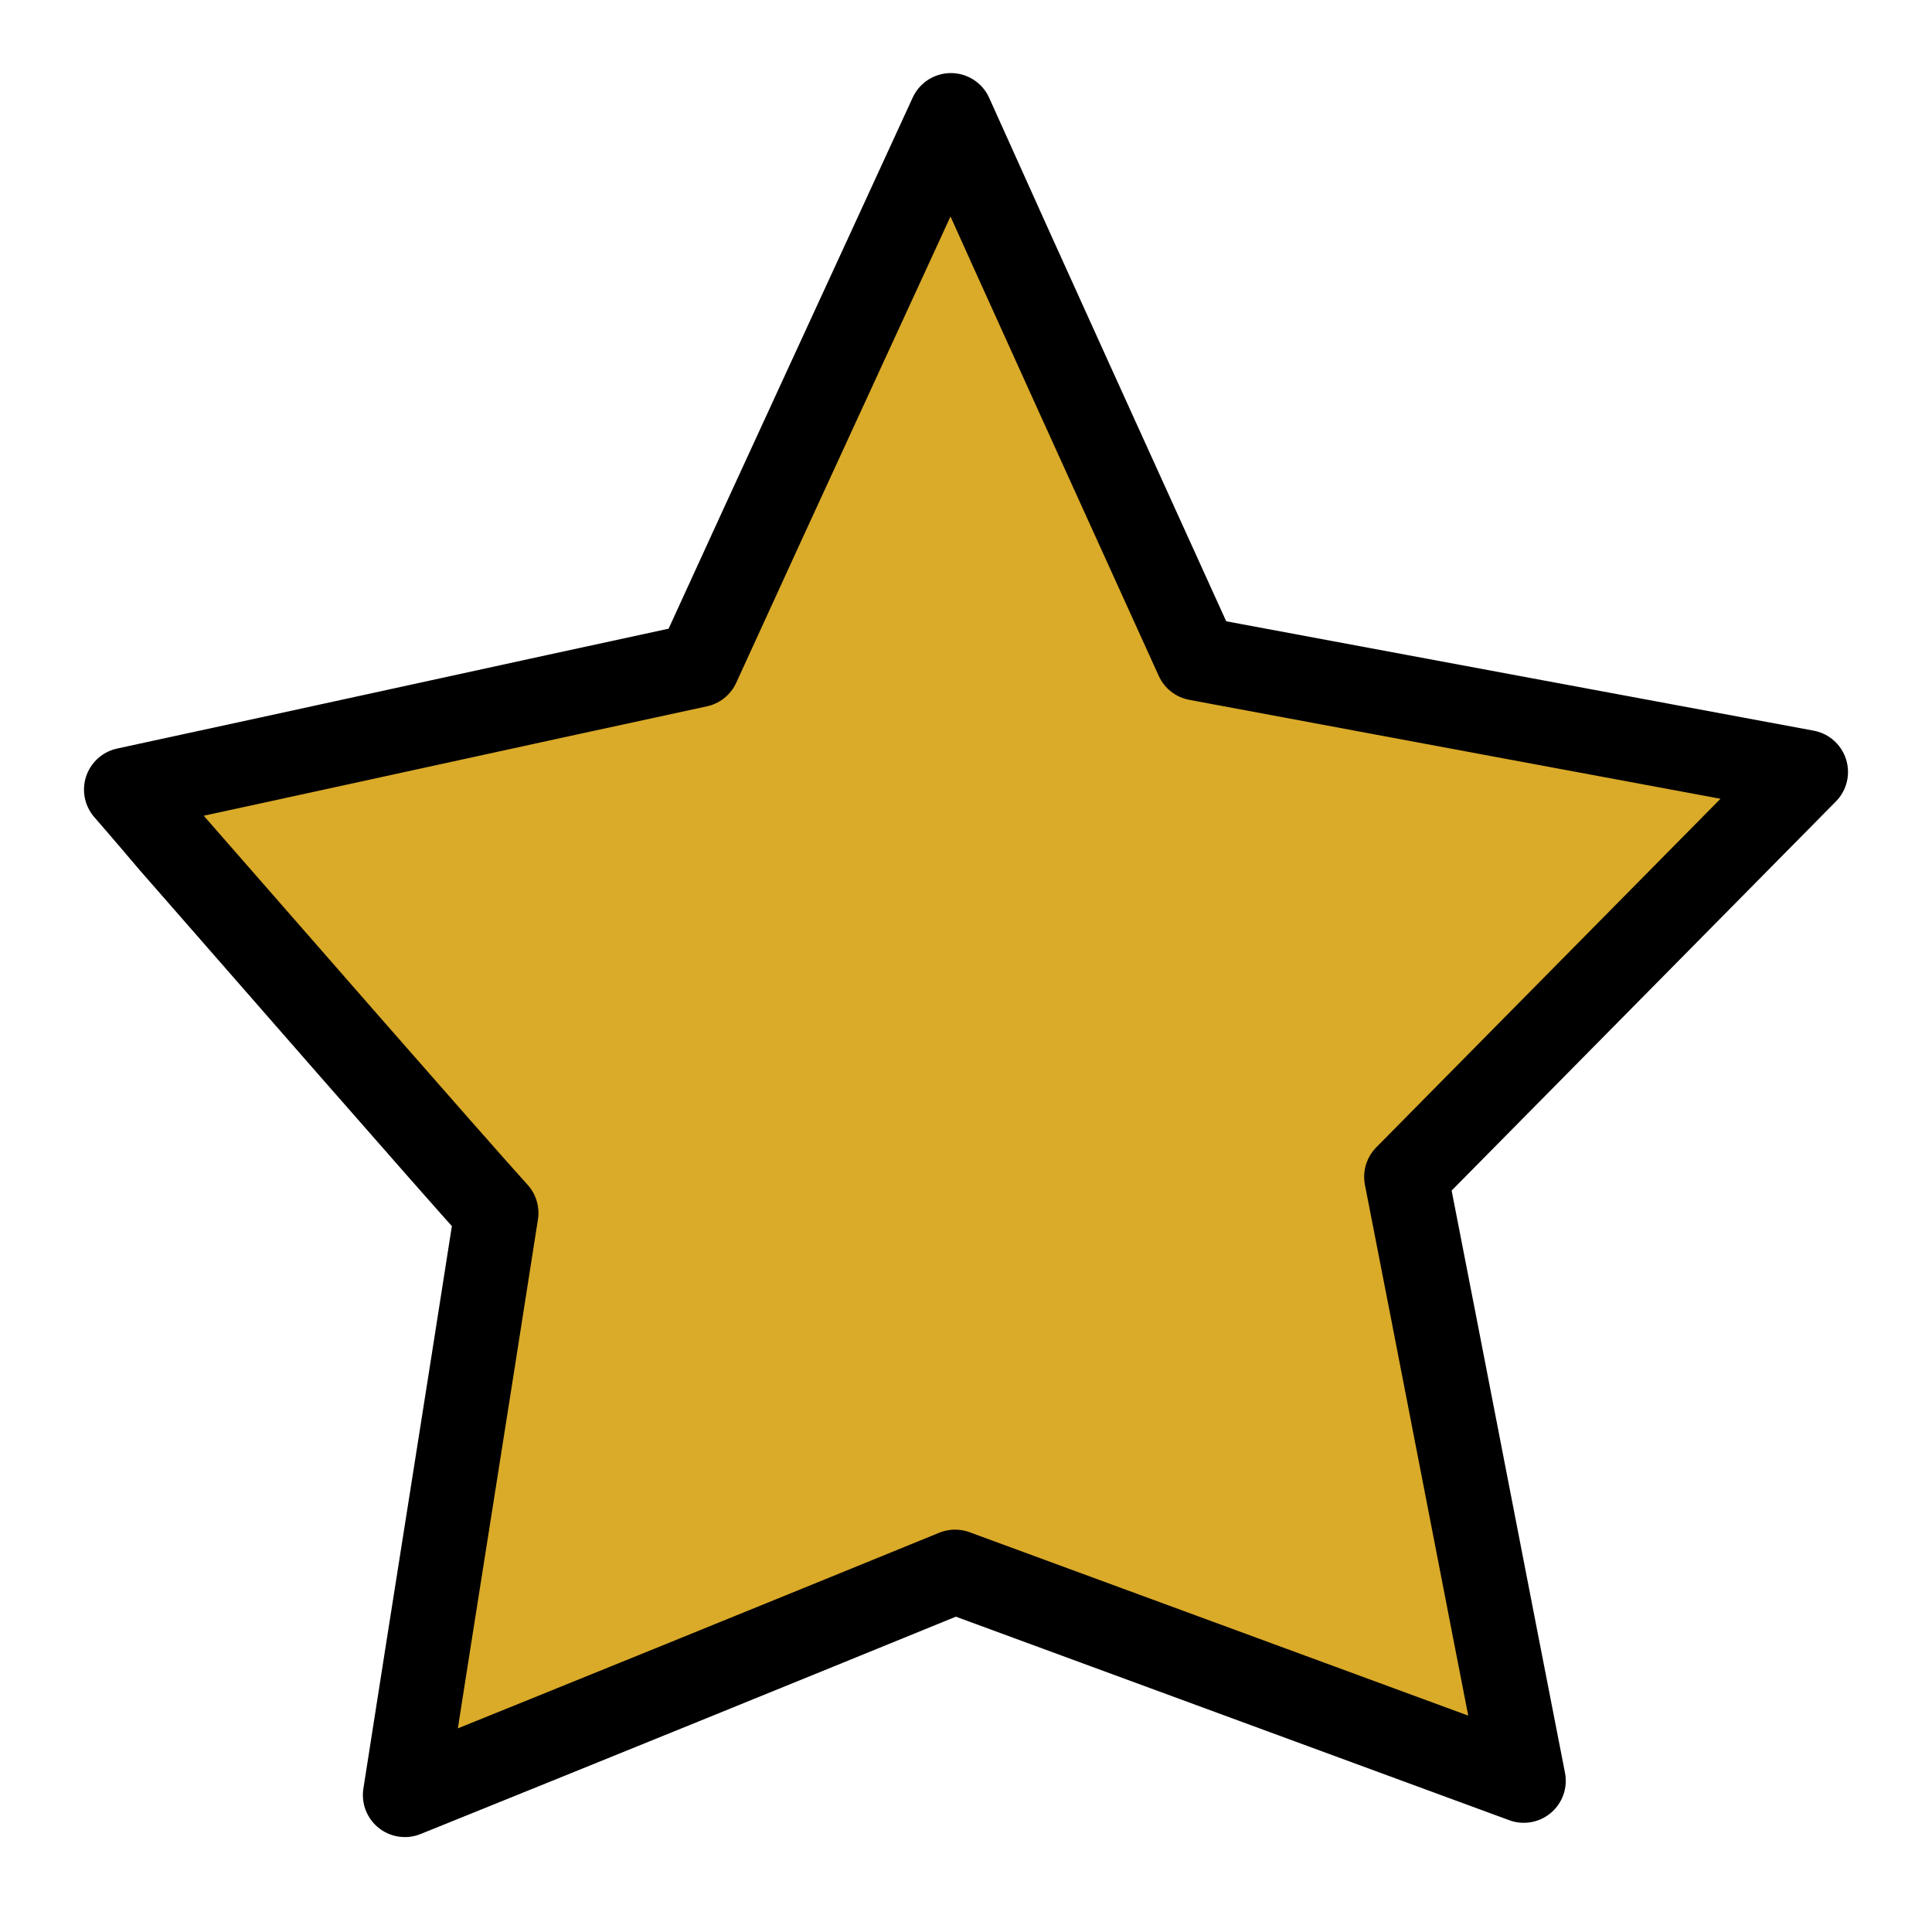 <?xml version="1.0" encoding="utf-8"?>
<!-- Generator: Adobe Illustrator 23.0.1, SVG Export Plug-In . SVG Version: 6.00 Build 0)  -->
<svg version="1.1" id="Camada_1" xmlns="http://www.w3.org/2000/svg" xmlns:xlink="http://www.w3.org/1999/xlink" x="0px" y="0px"
	 viewBox="0 0 230 230" style="enable-background:new 0 0 230 230;" xml:space="preserve">
<style type="text/css">
	.st0{display:none;}
	.st1{display:inline;}
	.st2{fill:#DAAA29;stroke:#000000;stroke-width:10;stroke-linecap:round;stroke-linejoin:round;stroke-miterlimit:10;}
</style>
<g class="st0">
	<path class="st1" d="M265.3,367.2c-2.2,0-4.4-0.5-6.5-1.4L111,300l-147.8,65.8c-5.5,2.4-11.8,1.6-16.5-2.1s-6.9-9.8-5.7-15.7
		l32.6-163.3L-140.3,70.6c-4.2-4.2-5.7-10.3-4-16c1.7-5.6,6.4-9.9,12.2-11.1L31.2,10.8l65.2-147c5.2-11.6,24.1-11.6,29.3,0l65.2,147
		l163.3,32.7c5.8,1.2,10.5,5.4,12.2,11.1c1.7,5.7,0.2,11.8-4,16l-114,114.2L281,348c1.2,5.9-1,11.9-5.7,15.7
		C272.4,366,268.8,367.2,265.3,367.2L265.3,367.2z M111,266.5c2.2,0,4.4,0.5,6.5,1.4l126,56.1l-28.2-141.3c-1-5.3,0.6-10.7,4.4-14.5
		l98.9-99L176.5,40.7c-5.1-1-9.4-4.4-11.5-9.2L111-90.1L57,31.5c-2.1,4.8-6.4,8.2-11.5,9.2l-142,28.4l98.9,99
		c3.8,3.8,5.4,9.2,4.4,14.5l-28.2,141.3l126-56.1C106.6,266.9,108.8,266.5,111,266.5L111,266.5z"/>
</g>
<g id="Star">
	<path class="st2" d="M15,94c22.7-4.9,45.4-9.9,68.1-14.8c10-21.9,20.1-43.7,30.1-65.5c9.7,21.6,19.5,43.1,29.3,64.7
		c24.1,4.5,48.3,9,72.5,13.5c-15.9,16.1-31.7,32.1-47.6,48.2c4.7,24,9.3,47.9,14,71.9c-22.6-8.3-45.1-16.6-67.7-24.9
		c-21.8,8.9-43.7,17.8-65.5,26.6c3.6-23.1,7.3-46.2,10.9-69.3c-5.7-6.3-28.2-32.1-38.7-44.1C17.1,96.4,15,94,15,94z"/>
</g>
</svg>
